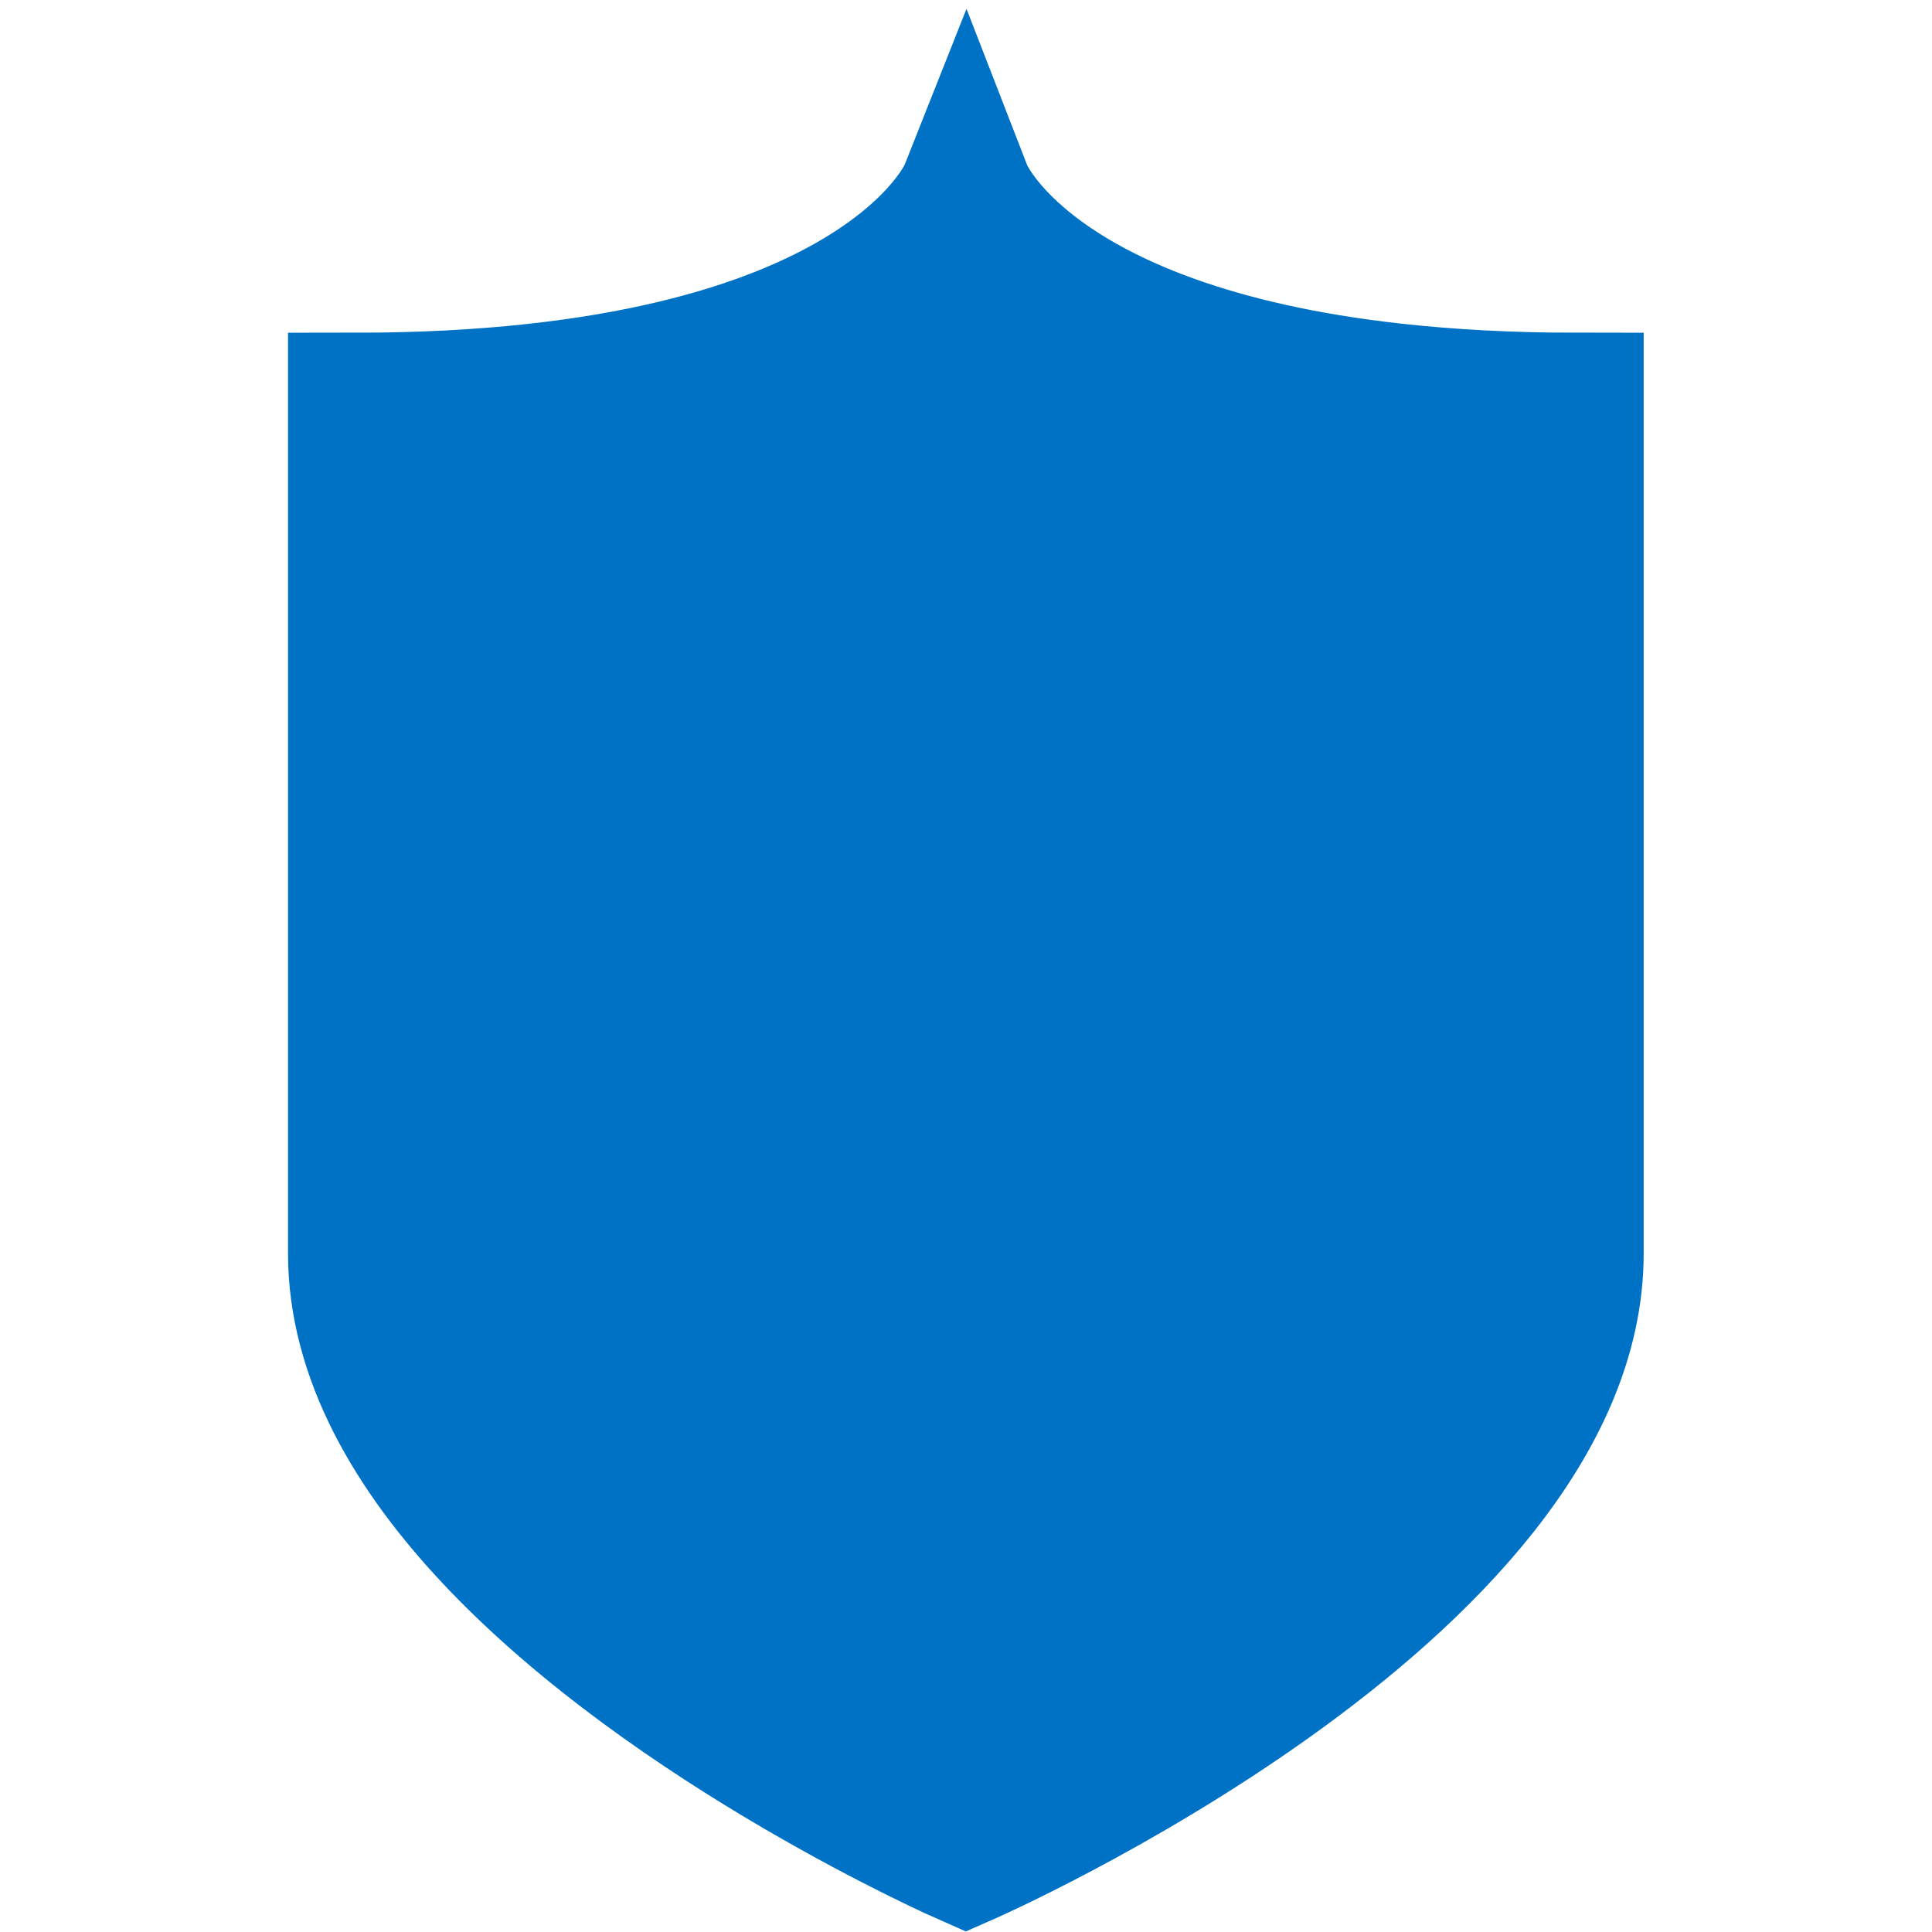 <?xml version="1.0" encoding="utf-8"?>
<svg viewBox="0 0 50 50" xmlns="http://www.w3.org/2000/svg">
  <style type="text/css">
        .st0 {
            fill: #0072C6;
            stroke-width:4px;
            stroke: #0072C6;
        }
    </style>
  <g transform="matrix(0.863, 0, 0, 0.863, 3.139, 4.95)">
    <path class="st0" d="M 38.185 5.96 C 27.169 4.745 25.326 0 25.326 0 S 22.847 6.242 7 6.242 v 25.611 c 0 3.097 1.721 5.997 4.104 8.532 c 5.402 5.748 14.223 9.616 14.223 9.616 s 18.327 -8.029 18.327 -18.149 V 6.242 c -2.038 0 -3.851 -0.103 -5.469 -0.282 Z"/>
  </g>
</svg>
